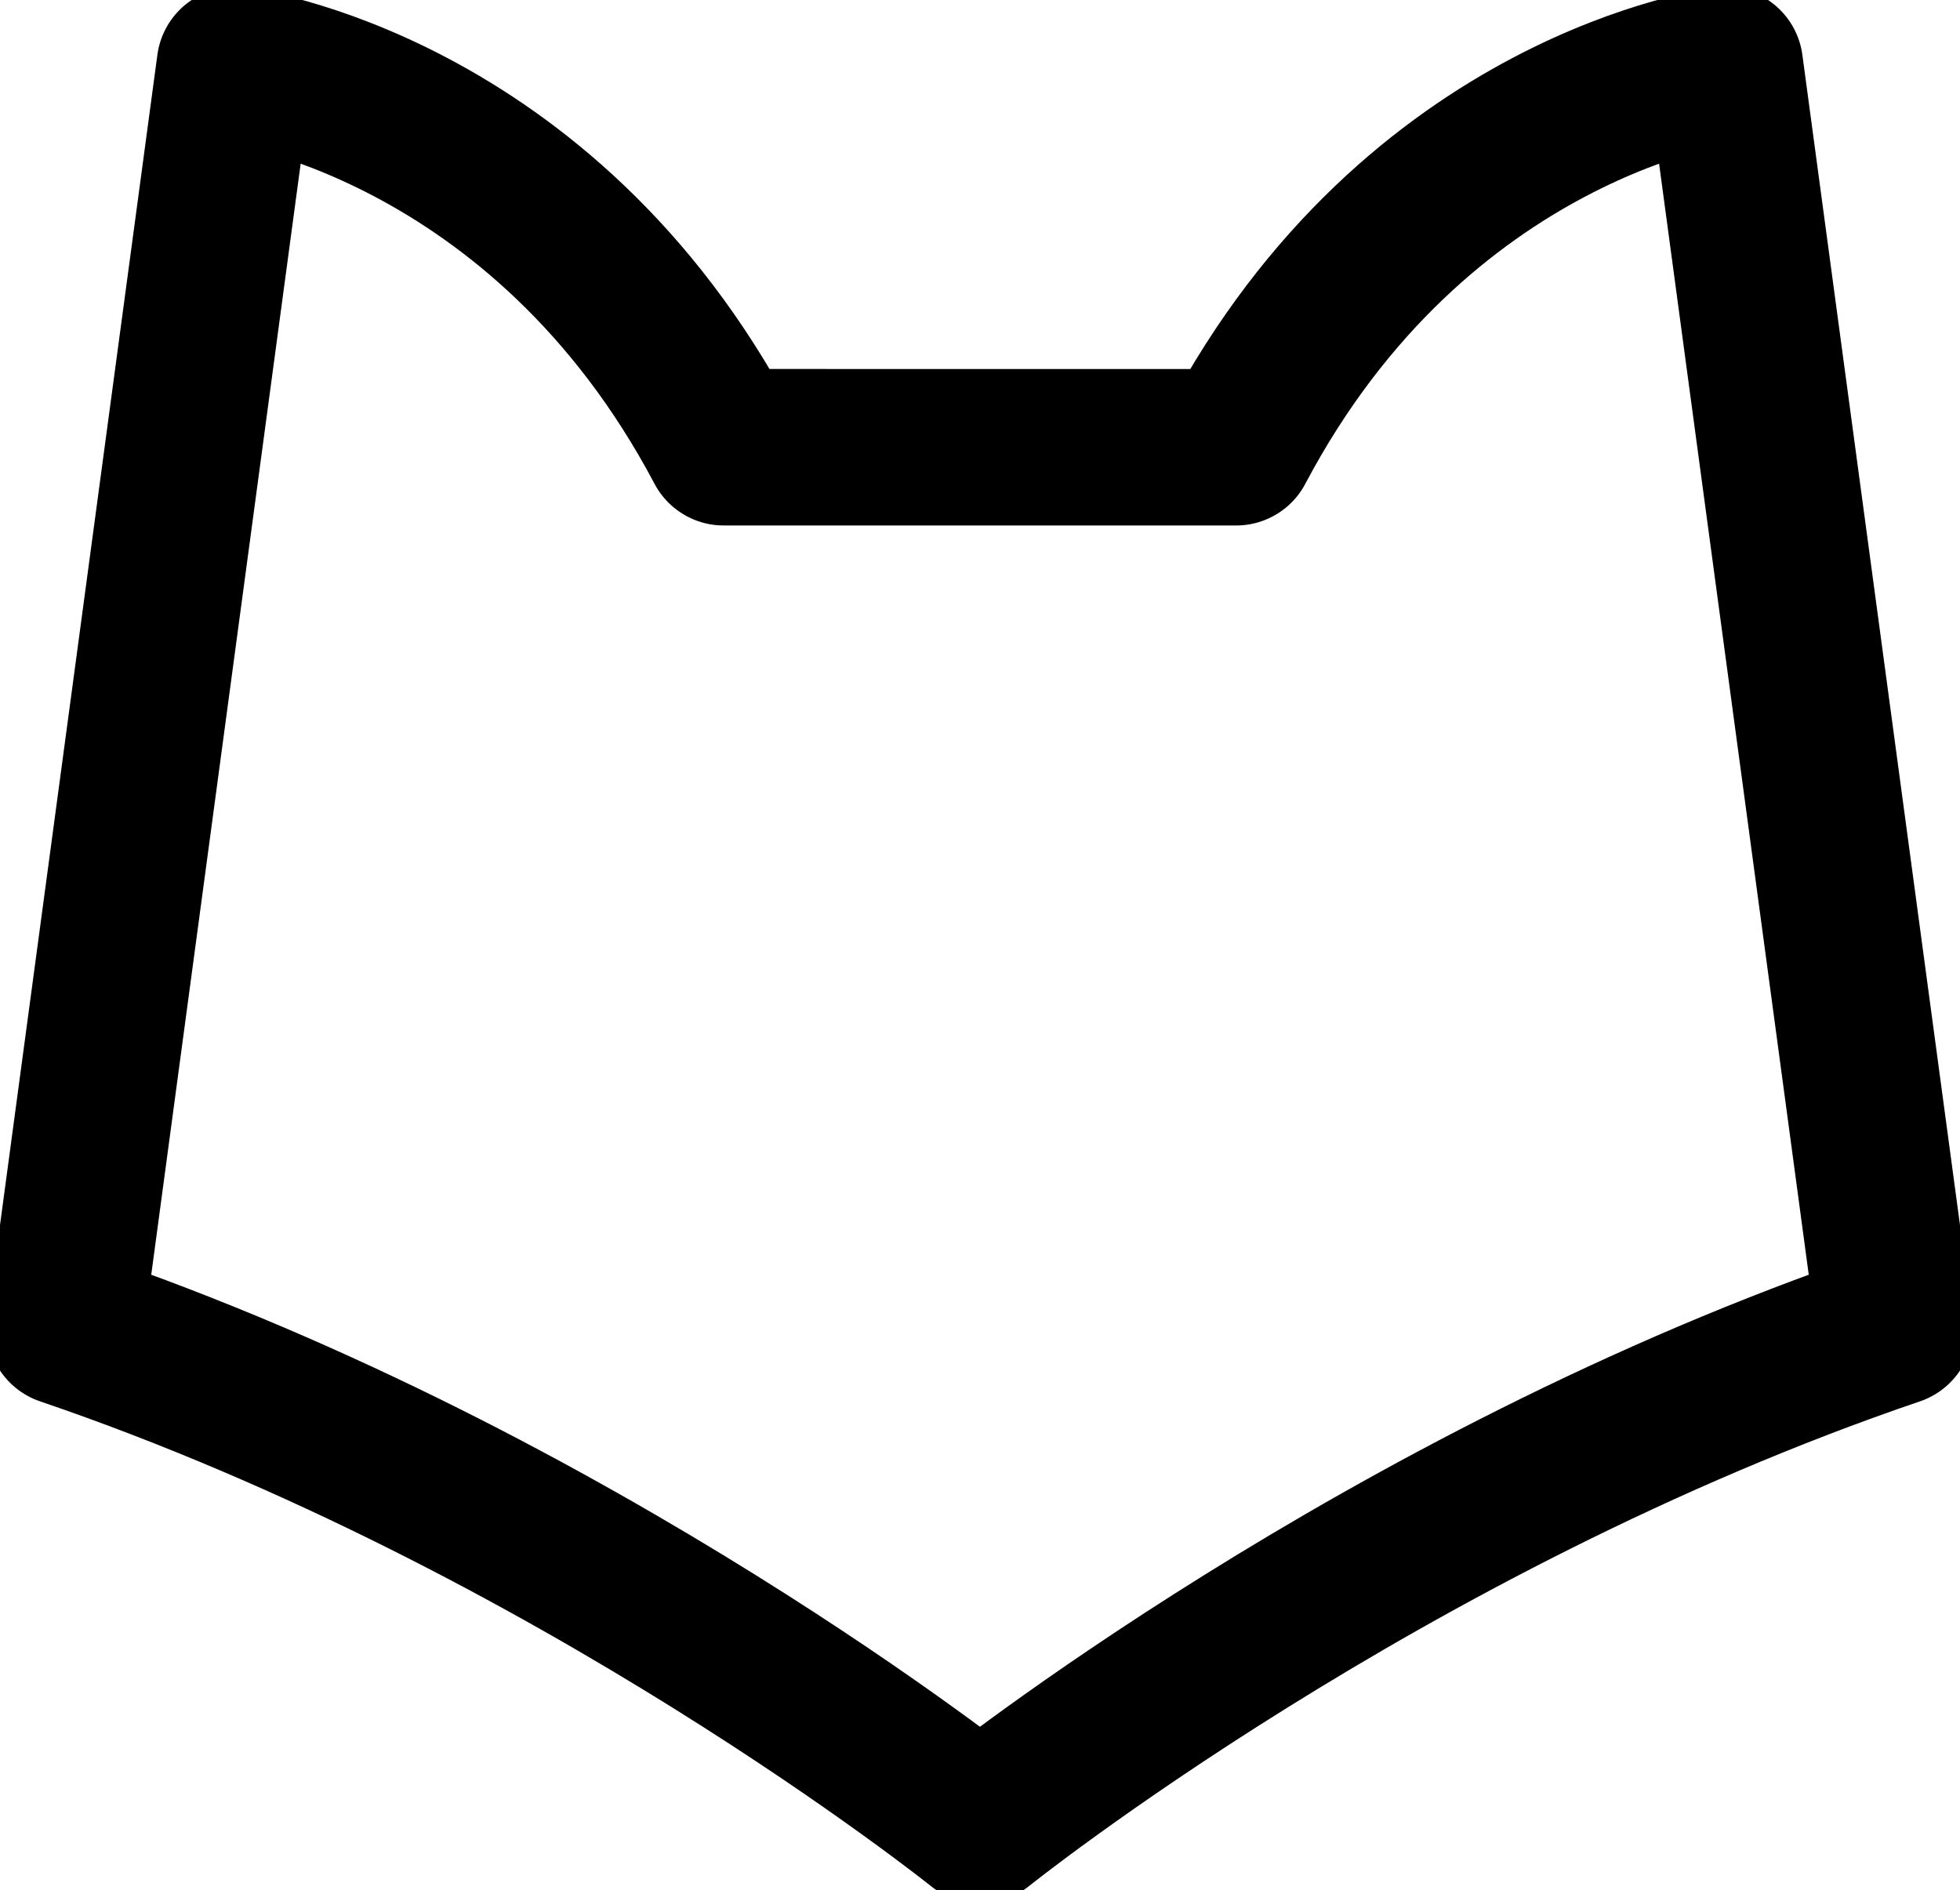 <svg xmlns="http://www.w3.org/2000/svg" viewBox="-7.5 -7.5 225.41 217.42">
  <defs>
    <style>
      .cls-1 {
        fill: none; /* No fill color */
        stroke: #000; /* White stroke color */
        stroke-width: 18; /* Thicker stroke width for a more pronounced outline */
        stroke-linecap: round; /* Round the ends of the stroke */
        stroke-linejoin: round; /* Round the stroke intersections */
      }
    </style>
  </defs>
  <g id="Livello_2" data-name="Livello 2">
    <g id="Livello_1-2" data-name="Livello 1">
      <!-- Updated path without the details for eyes and nose, just the outline -->
      <path class="cls-1" d="M190.86,0s-35.32,4.44-56.2,43.94H75.73C54.85,4.44,19.52,0,19.52,0L0,145.16c58.75,20,105.2,57.26,105.2,57.26s46.46-37.28,105.21-57.26Z"/>
      <!-- Removed the specific paths that represented the eyes and nose to focus on the overall outline -->
    </g>
  </g>
</svg>
